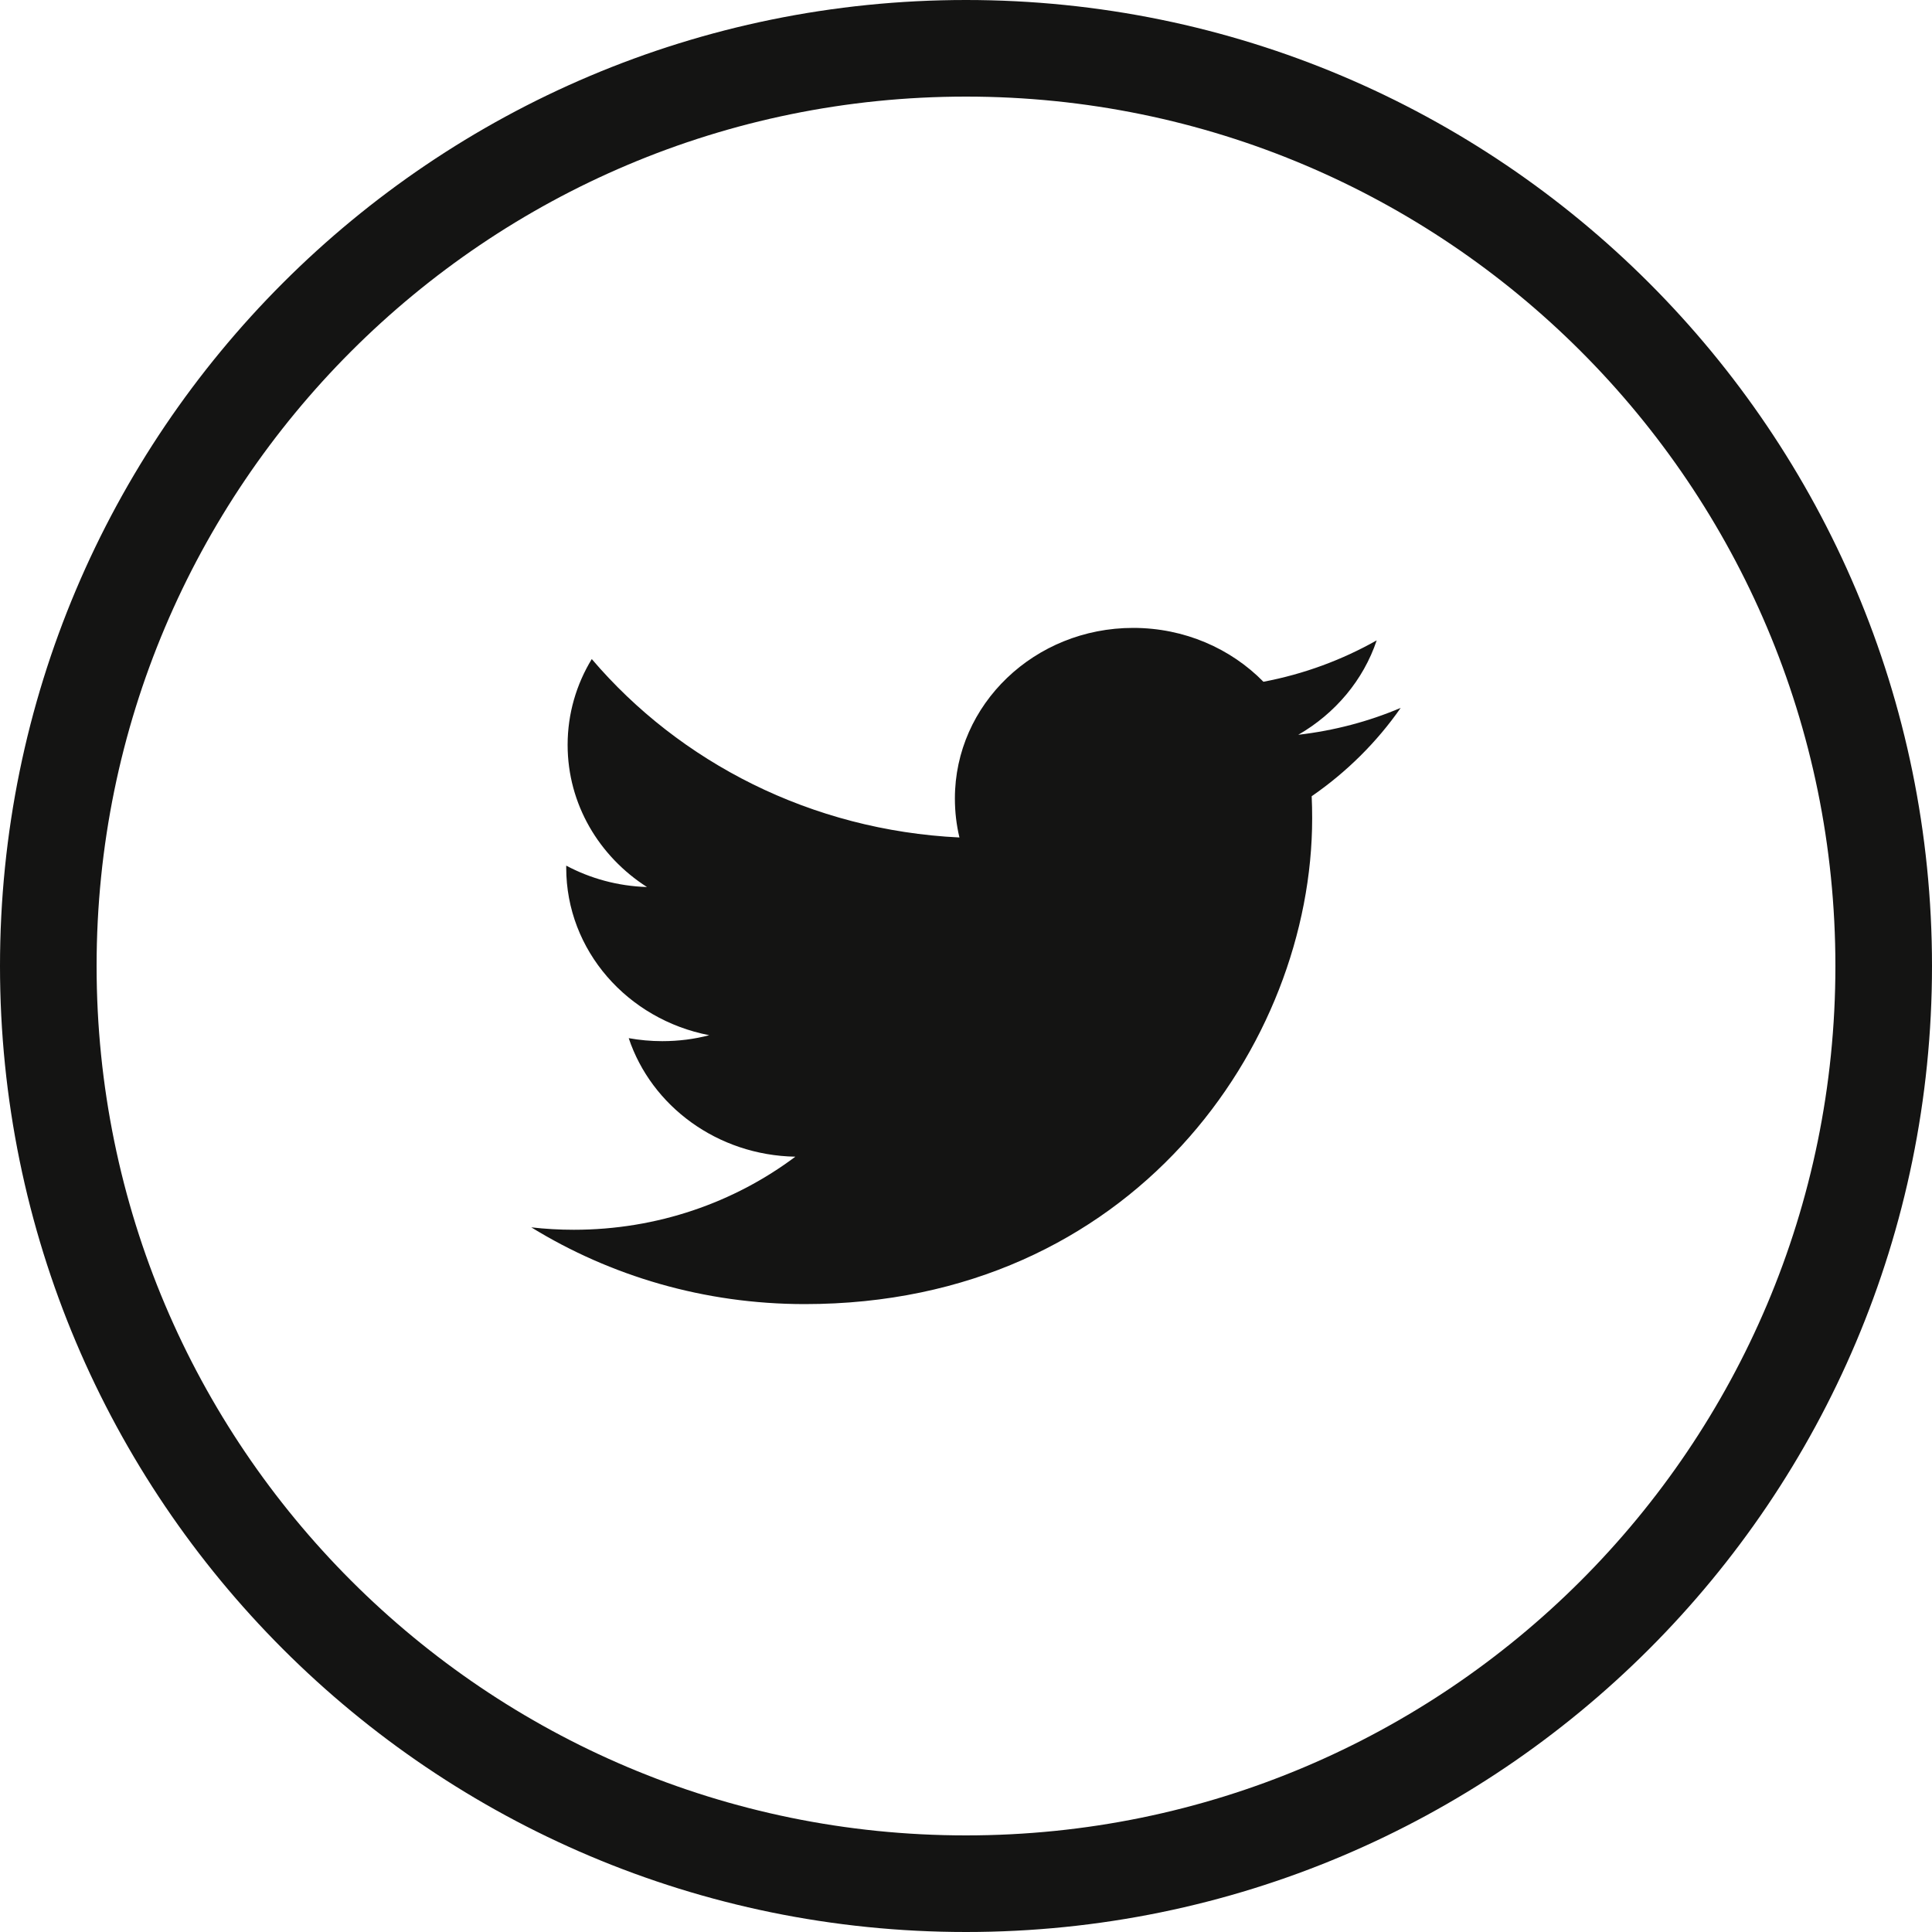 <?xml version="1.0" encoding="UTF-8"?>
<svg width="40px" height="40px" viewBox="0 0 40 40" version="1.1" xmlns="http://www.w3.org/2000/svg" xmlns:xlink="http://www.w3.org/1999/xlink">
    <!-- Generator: Sketch 46.2 (44496) - http://www.bohemiancoding.com/sketch -->
    <title>icon</title>
    <desc>Created with Sketch.</desc>
    <defs></defs>
    <g id="-" stroke="none" stroke-width="1" fill="none" fill-rule="evenodd">
        <g id="menu/social/black/selector" transform="translate(-16, -202)">
            <g id="menu">
                <g id="service-2" transform="translate(0, 178)">
                    <g id="item" transform="translate(16, 24)">
                        <g id="icon/social/x-large/black/twitter/rest">
                            <path d="M20,1 C9.506,1 1,9.506 1,20 C1,30.494 9.506,39 20,39 C30.494,39 39,30.494 39,20 C39,9.506 30.494,1 20,1 Z" id="circle" stroke="#141413" stroke-width="2"></path>
                            <path d="M27.157,16.485 C27.164,16.637 27.167,16.79 27.167,16.942 C27.167,21.614 23.453,27 16.661,27 C14.574,27 12.634,26.415 11,25.411 C11.289,25.444 11.583,25.461 11.88,25.461 C13.611,25.461 15.203,24.895 16.467,23.948 C14.851,23.919 13.486,22.899 13.017,21.494 C13.242,21.534 13.473,21.556 13.711,21.556 C14.049,21.556 14.376,21.514 14.684,21.433 C12.995,21.107 11.723,19.68 11.723,17.966 L11.723,17.922 C12.22,18.187 12.79,18.346 13.395,18.365 C12.404,17.73 11.752,16.65 11.752,15.422 C11.752,14.775 11.934,14.167 12.252,13.645 C14.074,15.784 16.796,17.191 19.864,17.339 C19.802,17.079 19.77,16.811 19.77,16.532 C19.77,14.581 21.422,13 23.461,13 C24.524,13 25.484,13.428 26.158,14.115 C26.998,13.956 27.788,13.662 28.503,13.258 C28.227,14.082 27.641,14.775 26.879,15.213 C27.626,15.126 28.336,14.938 29,14.656 C28.505,15.366 27.879,15.987 27.157,16.485" id="icon" fill="#141413" fill-rule="evenodd"></path>
                        </g>
                    </g>
                </g>
            </g>
        </g>
    </g>
</svg>